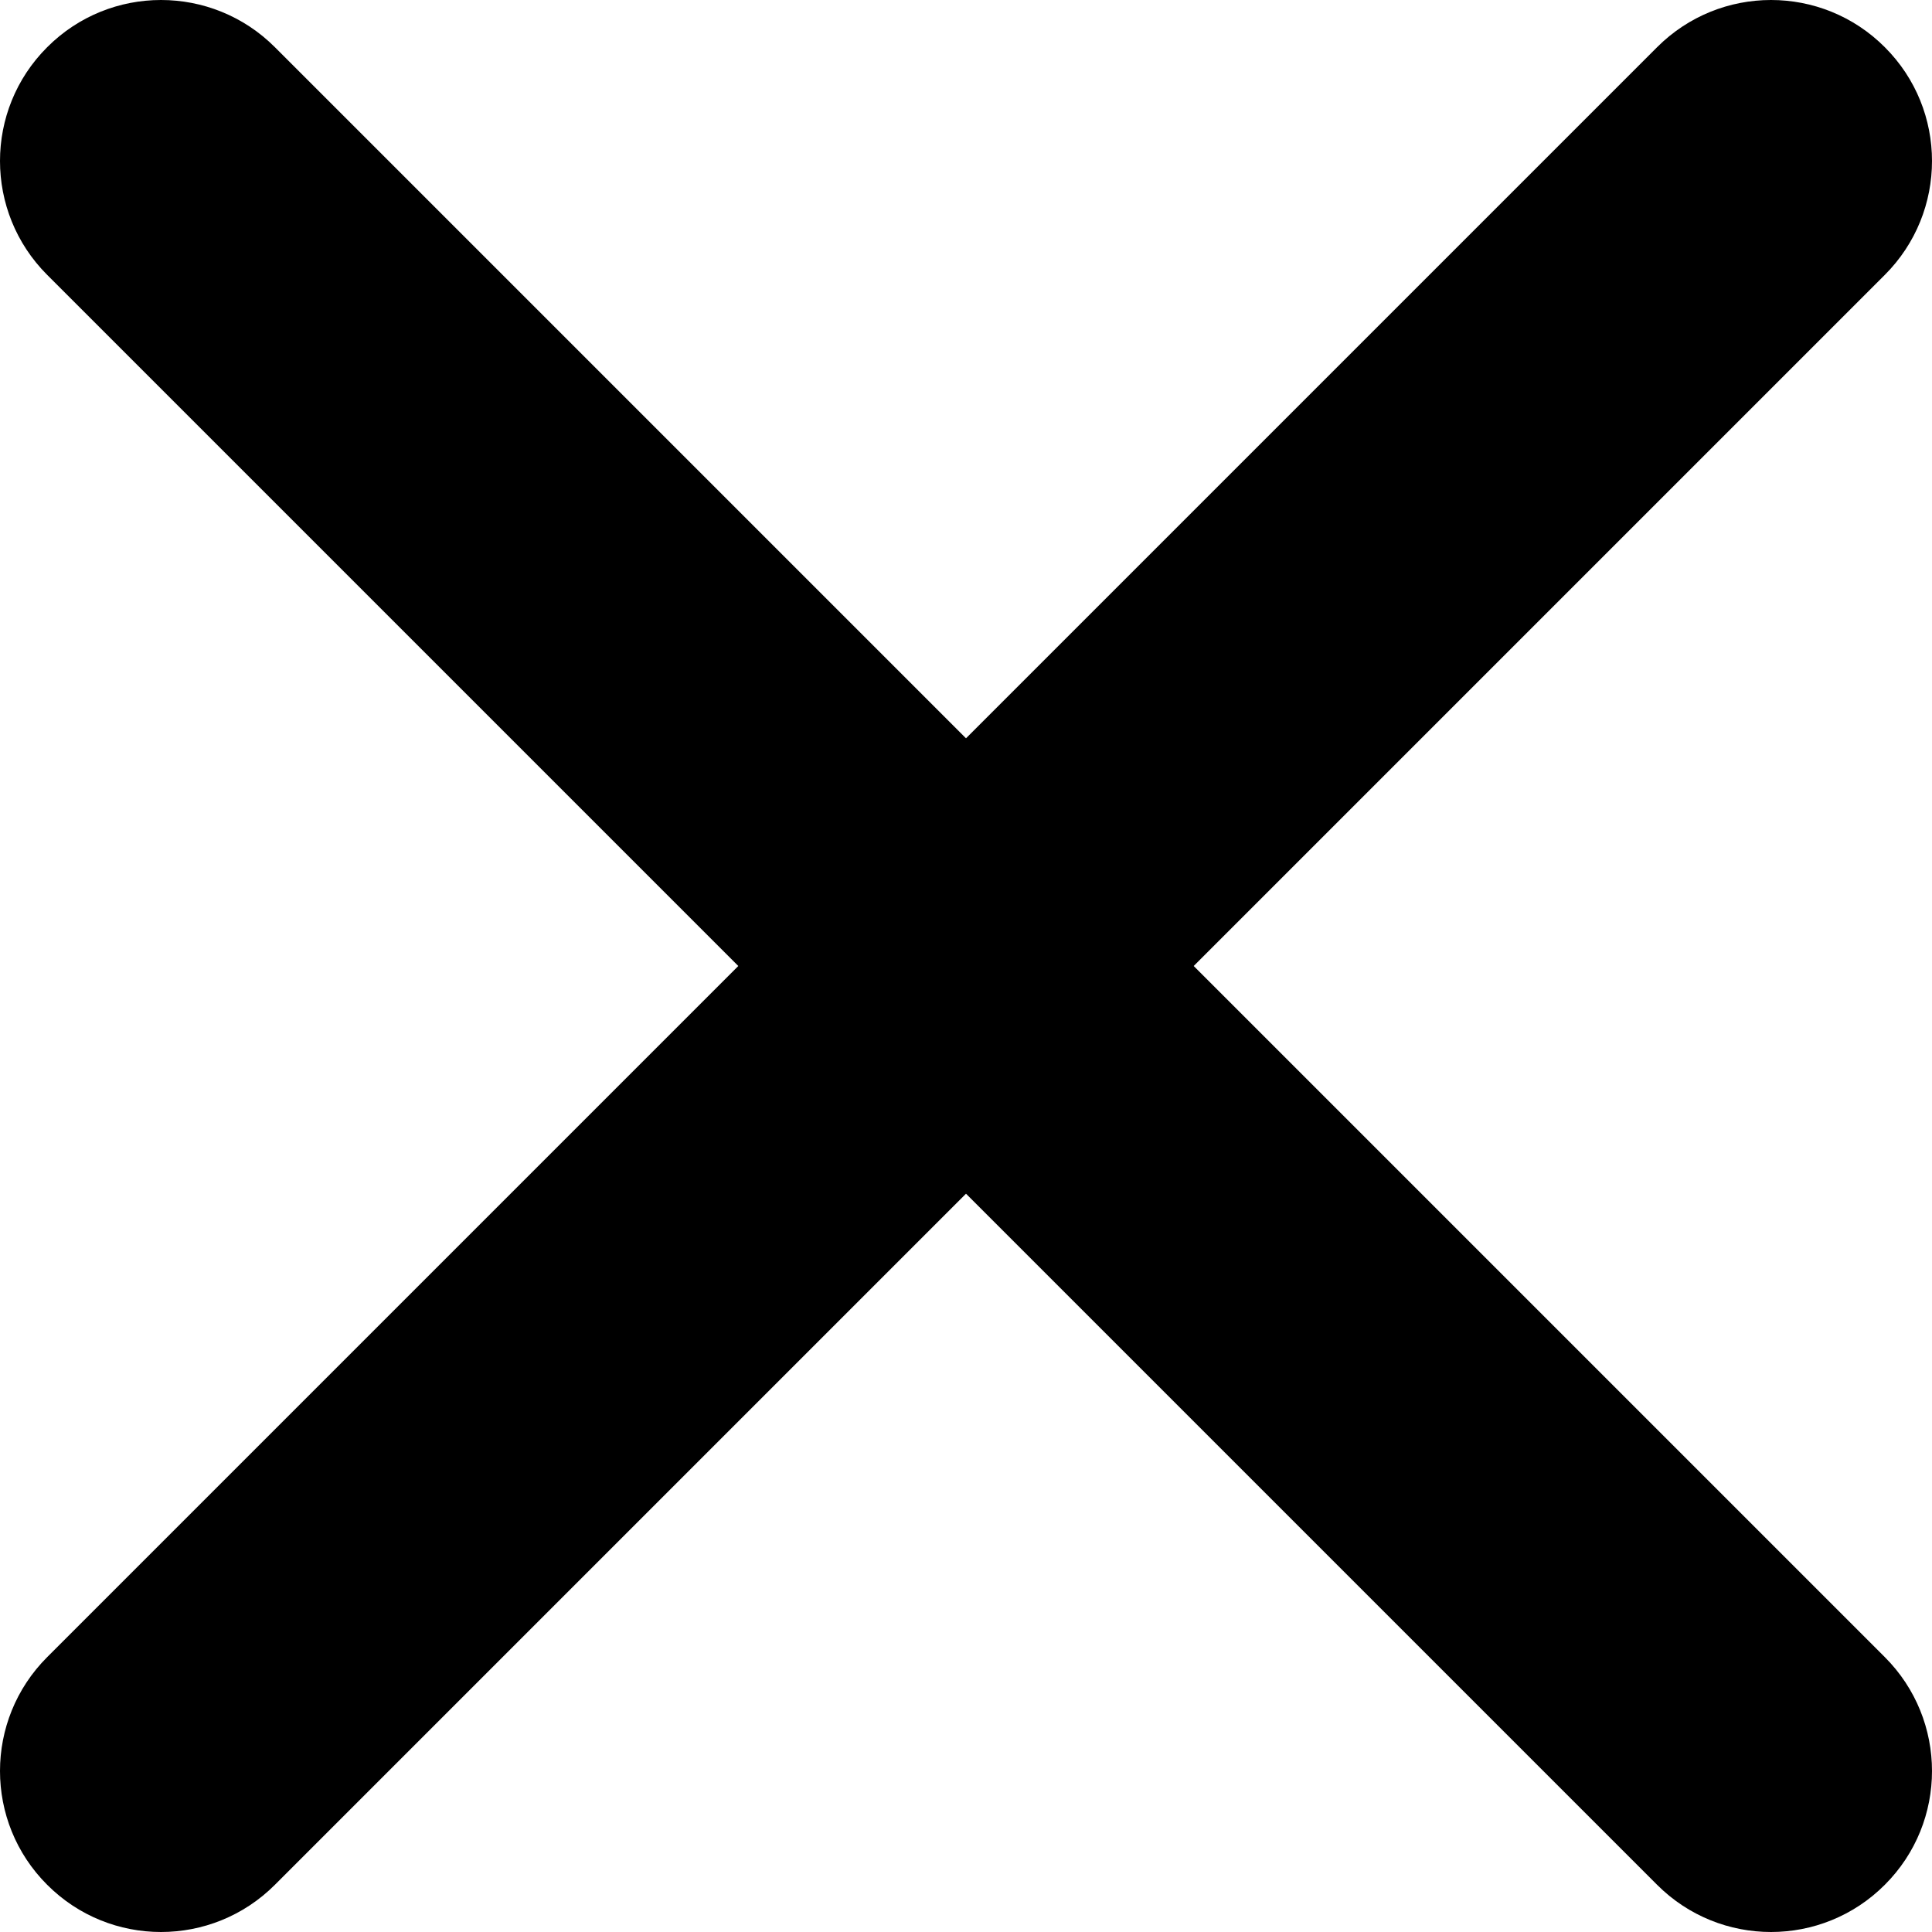 <svg xmlns="http://www.w3.org/2000/svg" width="14" height="14" viewBox="0 0 14 14">
    <path d="M.342 1.992c-.456-.456-.456-1.195 0-1.65.455-.456 1.194-.456 1.65 0L7 5.35 12.008.342c.456-.456 1.195-.456 1.65 0 .456.455.456 1.194 0 1.65L8.65 7l5.008 5.008c.456.456.456 1.195 0 1.65-.455.456-1.194.456-1.65 0L7 8.65l-5.008 5.008c-.456.456-1.195.456-1.65 0-.456-.455-.456-1.194 0-1.65L5.35 7 .342 1.992z"/>
</svg>

